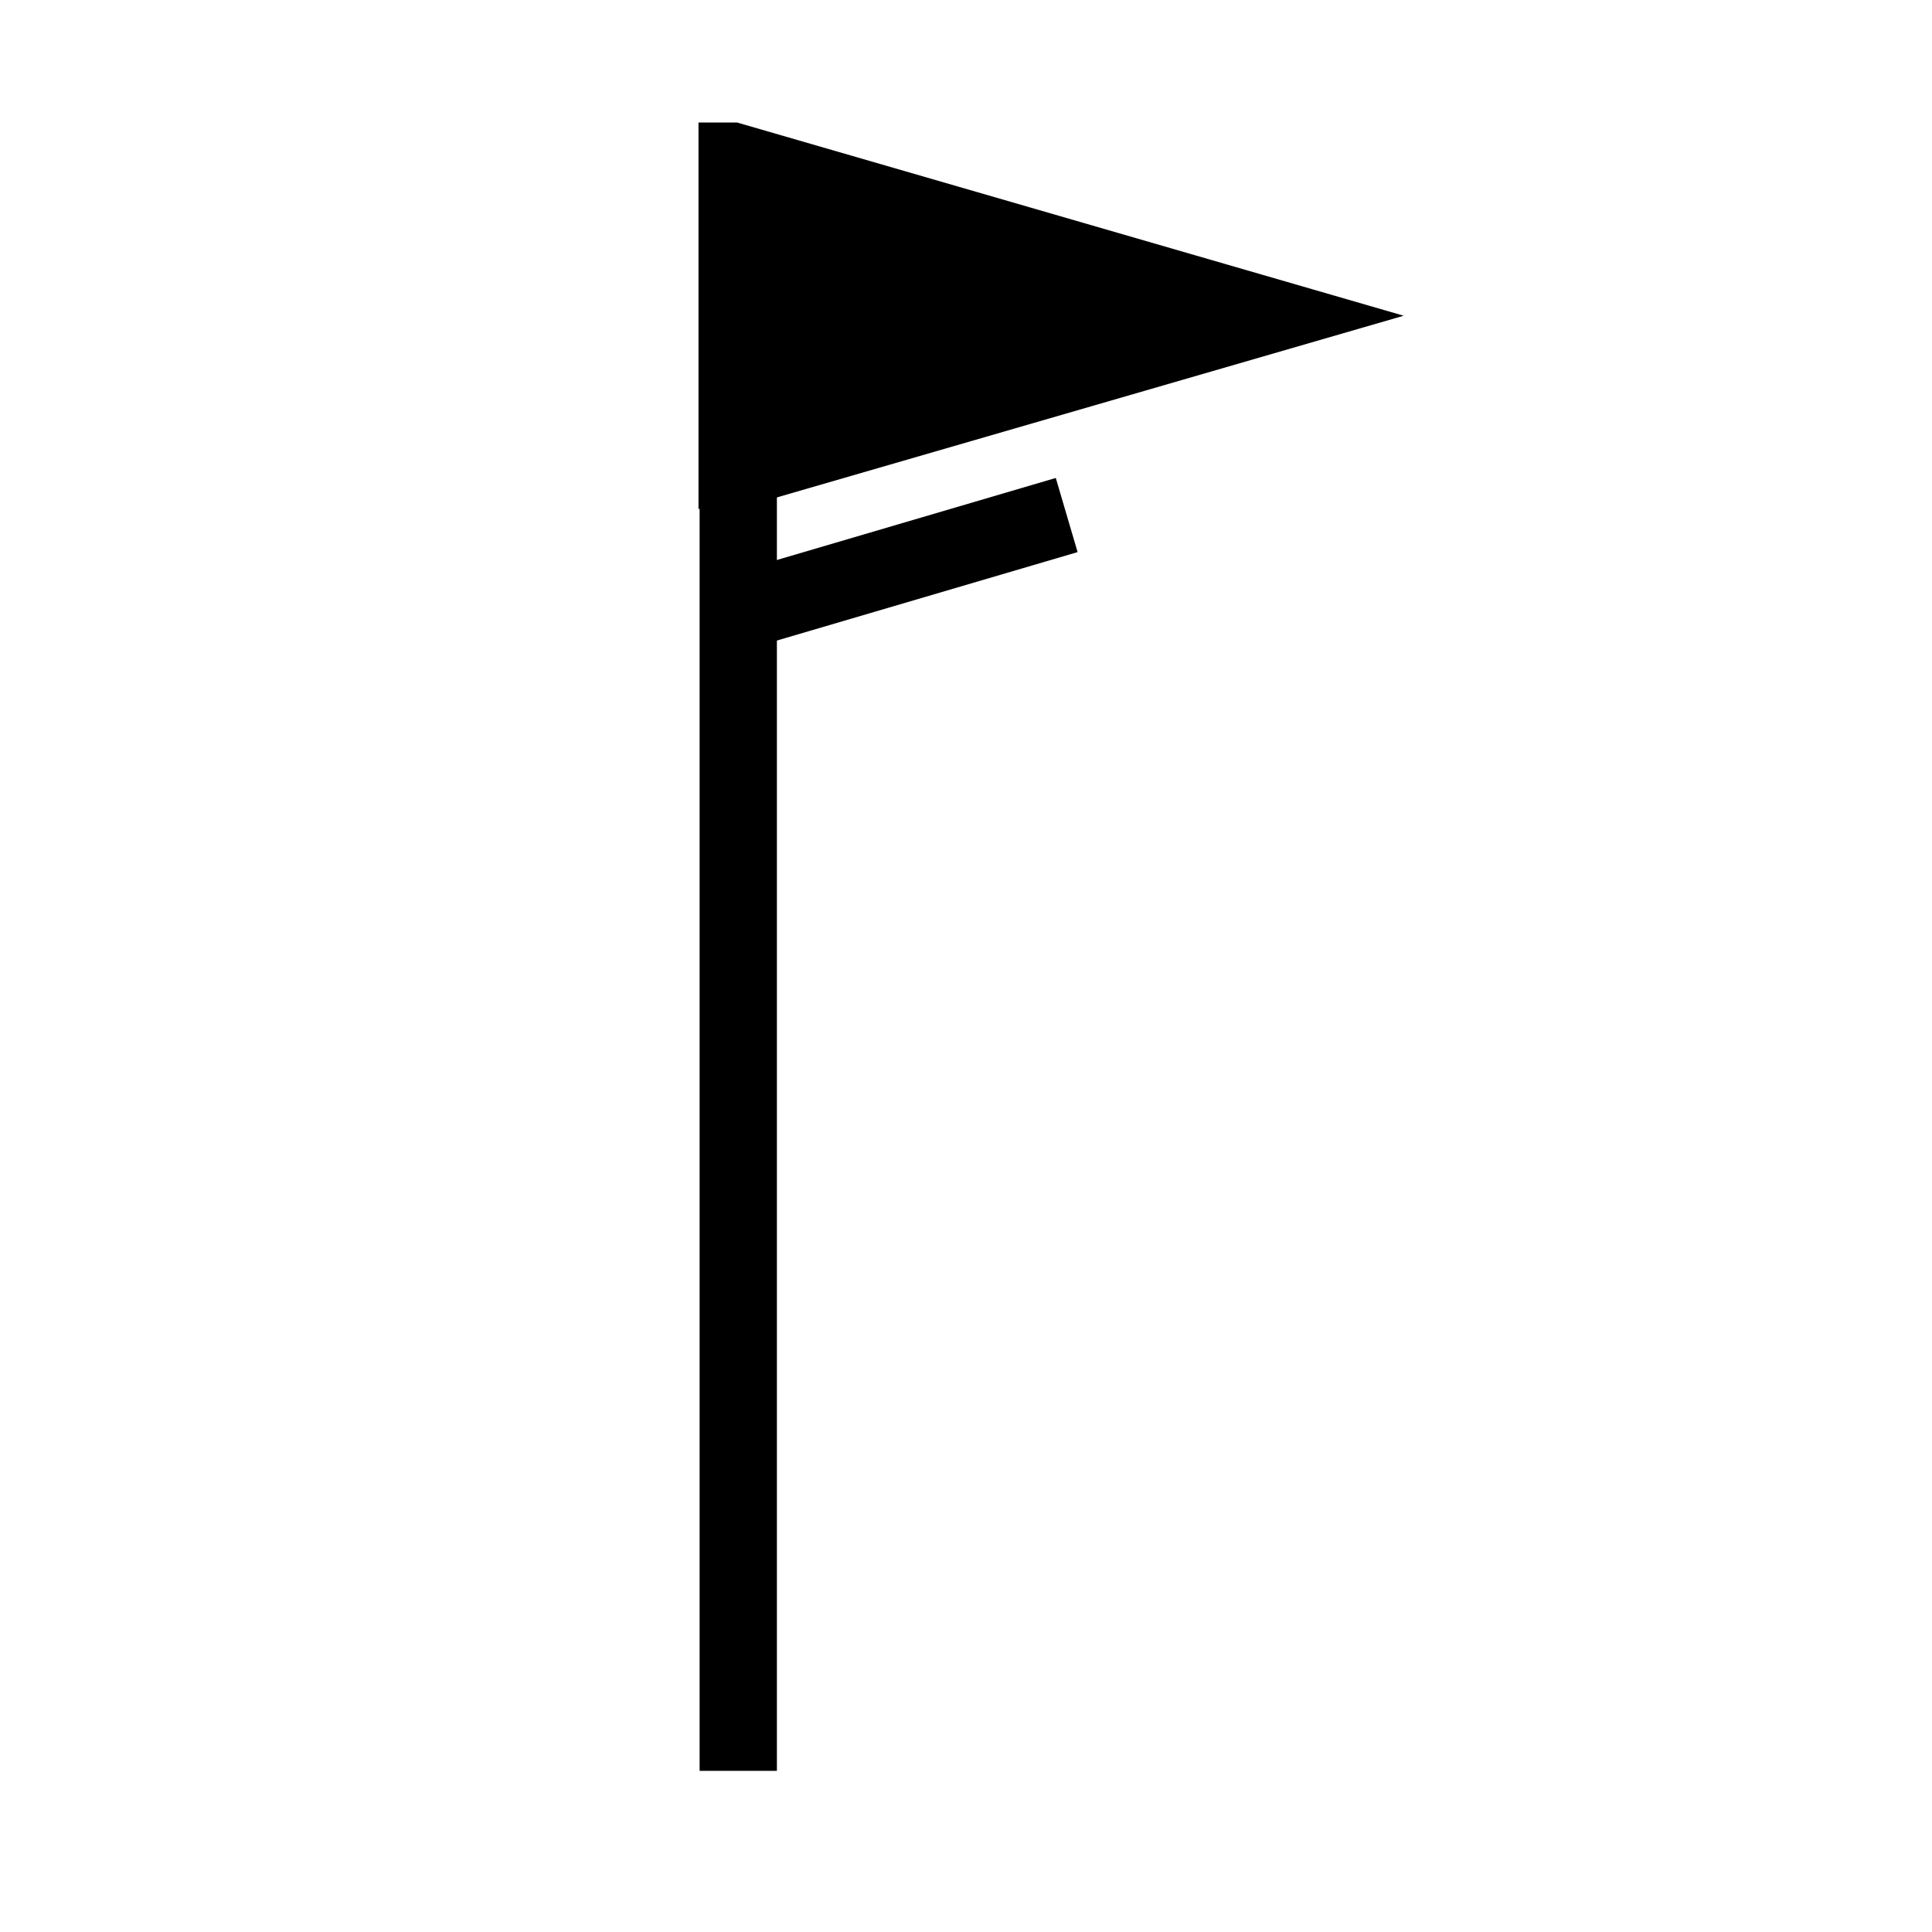 <?xml version="1.0" encoding="UTF-8" standalone="no"?>
<svg
   xmlns:dc="http://purl.org/dc/elements/1.1/"
   xmlns:cc="http://creativecommons.org/ns#"
   xmlns:rdf="http://www.w3.org/1999/02/22-rdf-syntax-ns#"
   xmlns:svg="http://www.w3.org/2000/svg"
   xmlns="http://www.w3.org/2000/svg"
   xmlns:sodipodi="http://sodipodi.sourceforge.net/DTD/sodipodi-0.dtd"
   xmlns:inkscape="http://www.inkscape.org/namespaces/inkscape"
   version="1.1"
   width="200"
   height="200"
   viewBox="-48 -33 50 50"
   id="svg3379"
   inkscape:version="0.48.4 r9939"
   sodipodi:docname="Symbol_wind_speed_11.svg">
  <defs
     id="defs3392" />
  <sodipodi:namedview
     pagecolor="#ffffff"
     bordercolor="#666666"
     borderopacity="1"
     objecttolerance="10"
     gridtolerance="10"
     guidetolerance="10"
     inkscape:pageopacity="0"
     inkscape:pageshadow="2"
     inkscape:window-width="1280"
     inkscape:window-height="957"
     id="namedview3390"
     showgrid="false"
     inkscape:zoom="3.337544"
     inkscape:cx="56.329472"
     inkscape:cy="99.837586"
     inkscape:window-x="-8"
     inkscape:window-y="-8"
     inkscape:window-maximized="1"
     inkscape:current-layer="svg3379" />
  <desc
     id="en">Observed wind speed: 53–57 knots</desc>
  <path
     style="fill:#000000;stroke:none"
     d="m -29.923,-29.829 1,0 17.25,5 -17.25,5 -1,0"
     id="path3382"
     inkscape:connector-curvature="0" />
  <g
     style="fill:none;stroke:#000000;stroke-width:2"
     id="g3384"
     transform="matrix(0,1,-1,0,-28.894,12.829)">
    <path
       d="M 0,0 H -40"
       id="path3386"
       inkscape:connector-curvature="0" />
    <path
       d="m -30,0 -2.5,-8.5"
       id="path3388"
       inkscape:connector-curvature="0" />
  </g>
</svg>
